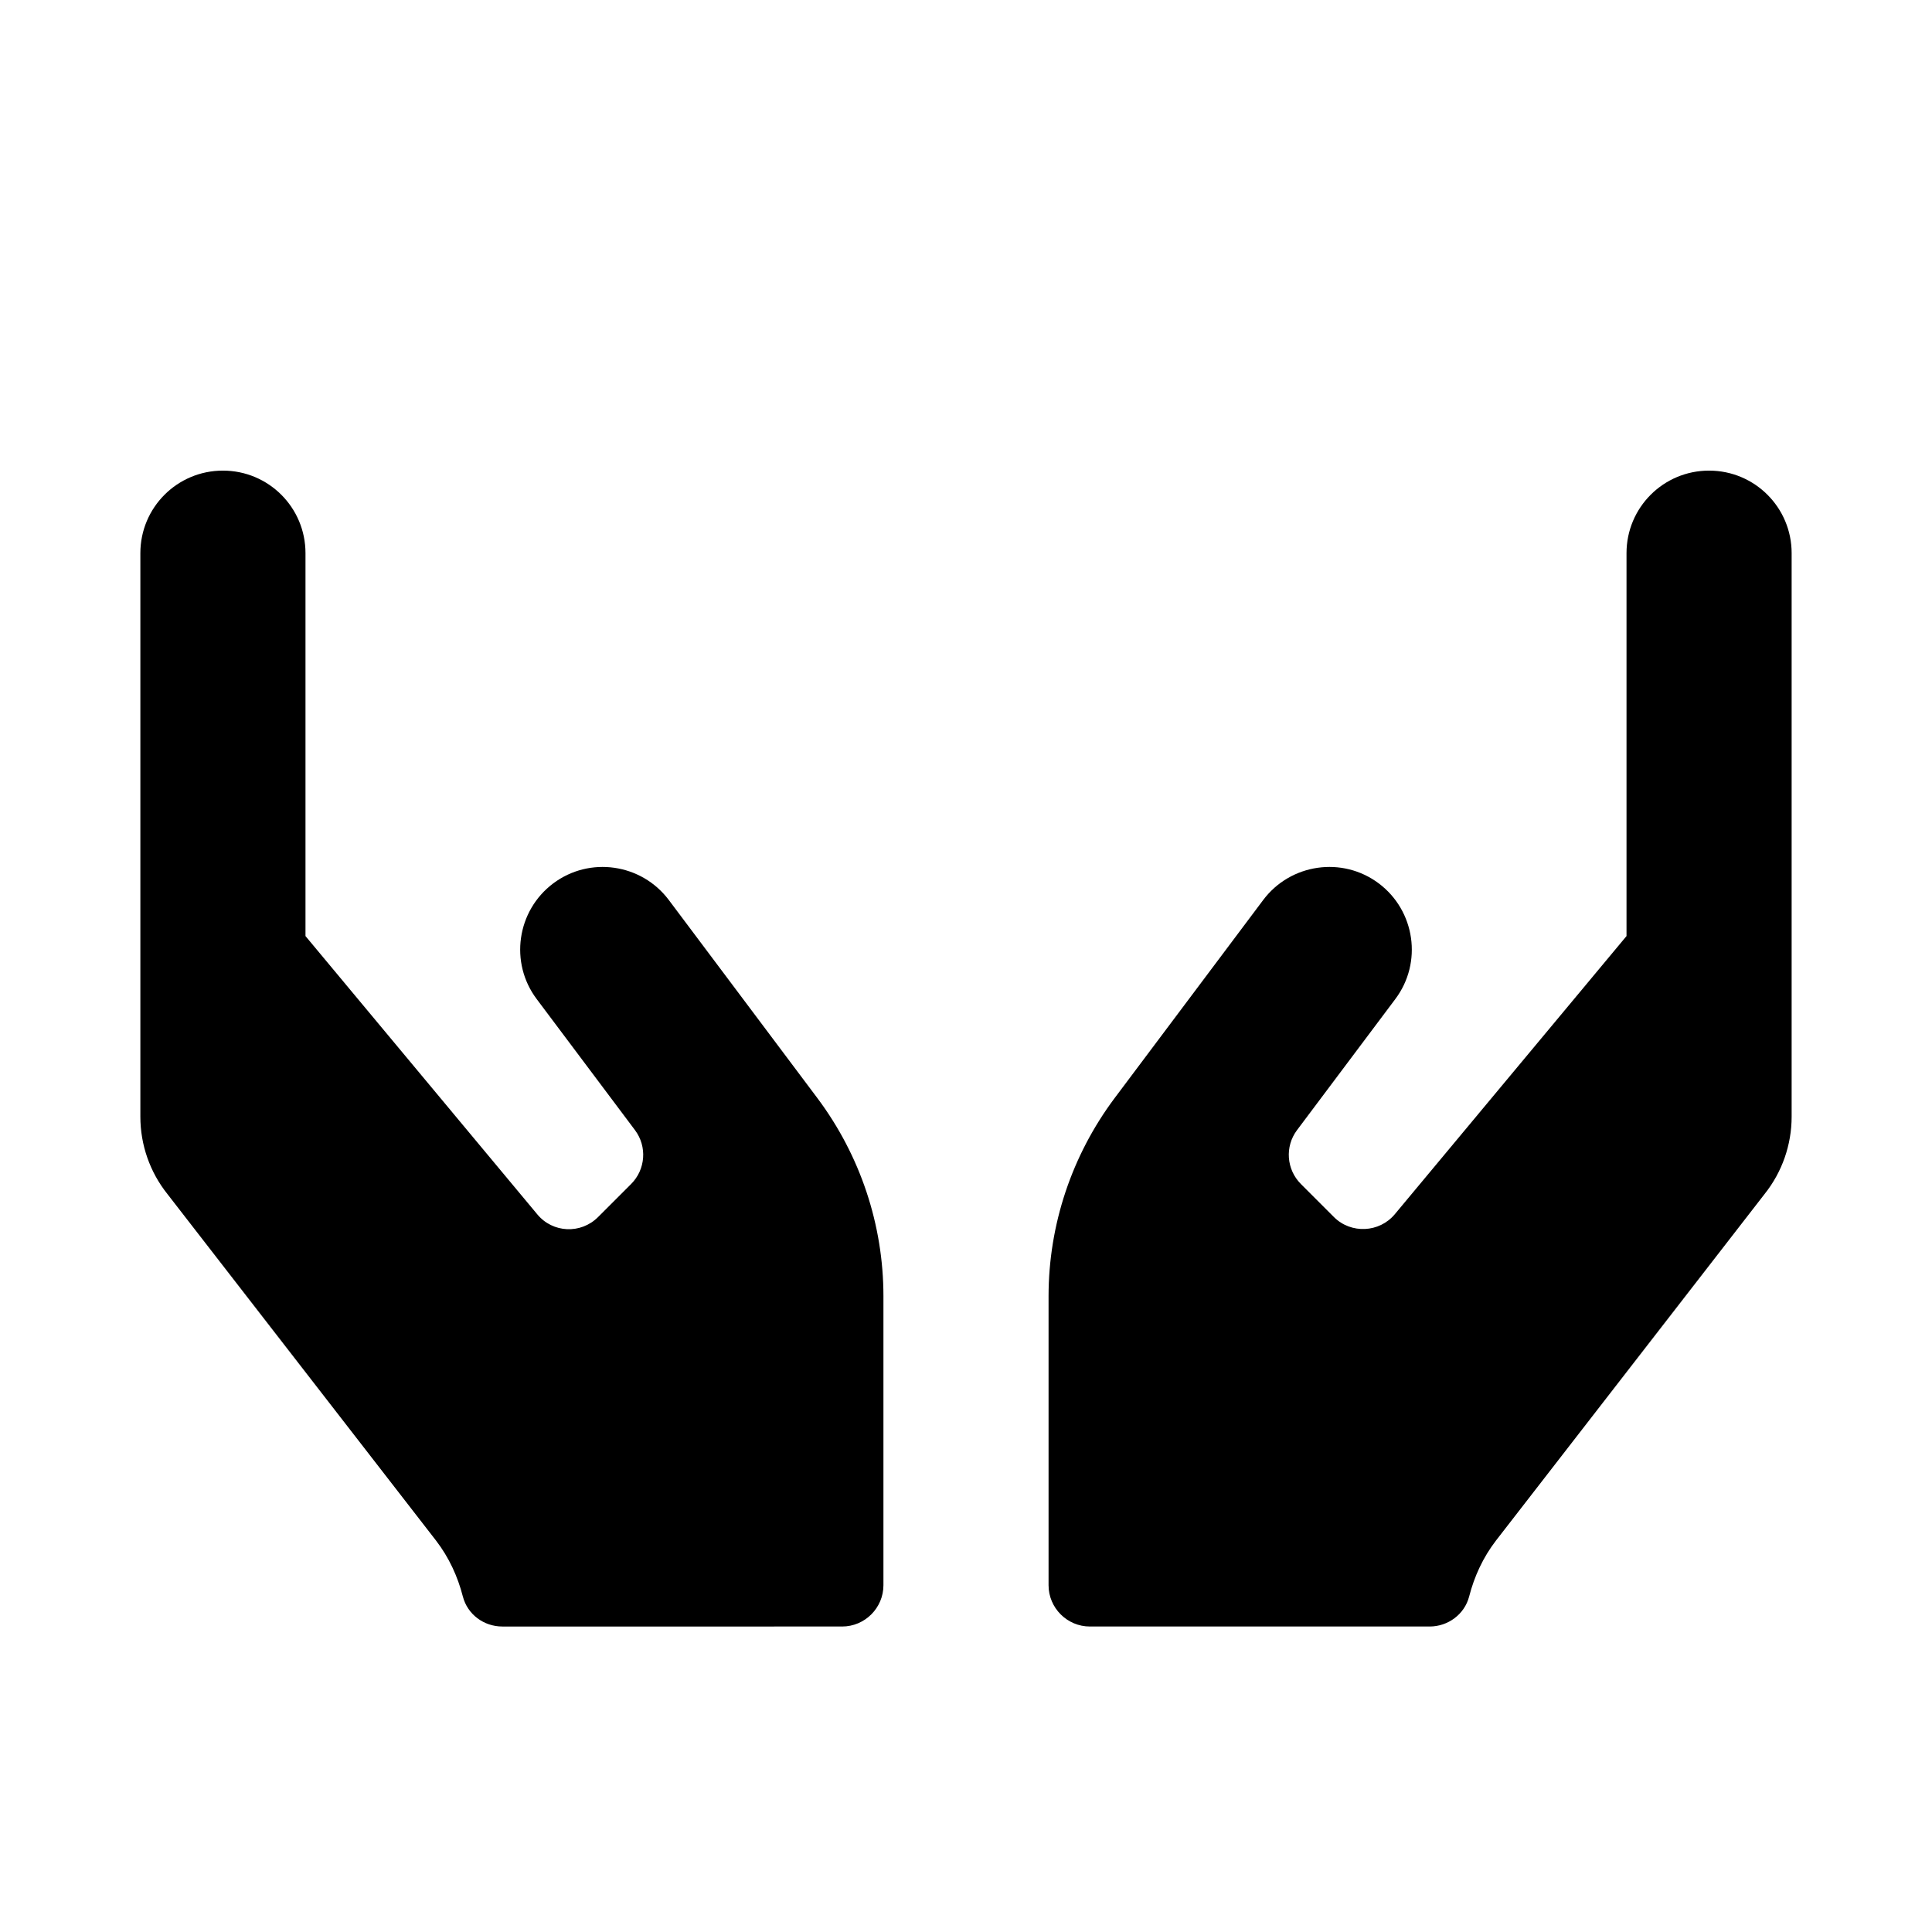 <svg xmlns="http://www.w3.org/2000/svg" width="100%" height="100%" viewBox="0 0 748.8 748.8"><path d="M259.2 348.8c-10.6-14.1-30.7-17-44.8-6.4-14.1 10.6-17 30.7-6.4 44.8l38.1 50.8c4.8 6.4 4.1 15.3-1.5 20.9l-12.8 12.8c-6.7 6.7-17.6 6.2-23.6-1.1L118.4 362.8V214.4c0-17.7-14.3-32-32-32S54.4 196.7 54.4 214.4v218.4c0 10.9 3.7 21.5 10.5 30l104.1 134.3c5 6.5 8.4 13.9 10.4 21.7 1.8 6.9 8.1 11.6 15.3 11.6H326.4c8.8 0 16-7.2 16-16V502.4c0-27.7-9-54.6-25.6-76.8l-57.6-76.8zM662.4 182.4c-17.7 0-32 14.3-32 32v148.4l-89.8 107.8c-6 7.2-17 7.7-23.6 1.1l-12.8-12.8c-5.6-5.6-6.3-14.5-1.5-20.9l38.1-50.8c10.6-14.1 7.7-34.2-6.4-44.8-14.1-10.6-34.2-7.7-44.8 6.4l-57.6 76.8C415.4 447.8 406.4 474.7 406.4 502.4v112c0 8.8 7.2 16 16 16h131.7c7.1 0 13.5-4.7 15.3-11.6 2-7.8 5.4-15.2 10.4-21.7l104.1-134.3c6.8-8.5 10.5-19.1 10.5-30V214.4c0-17.7-14.3-32-32-32z" /></svg>